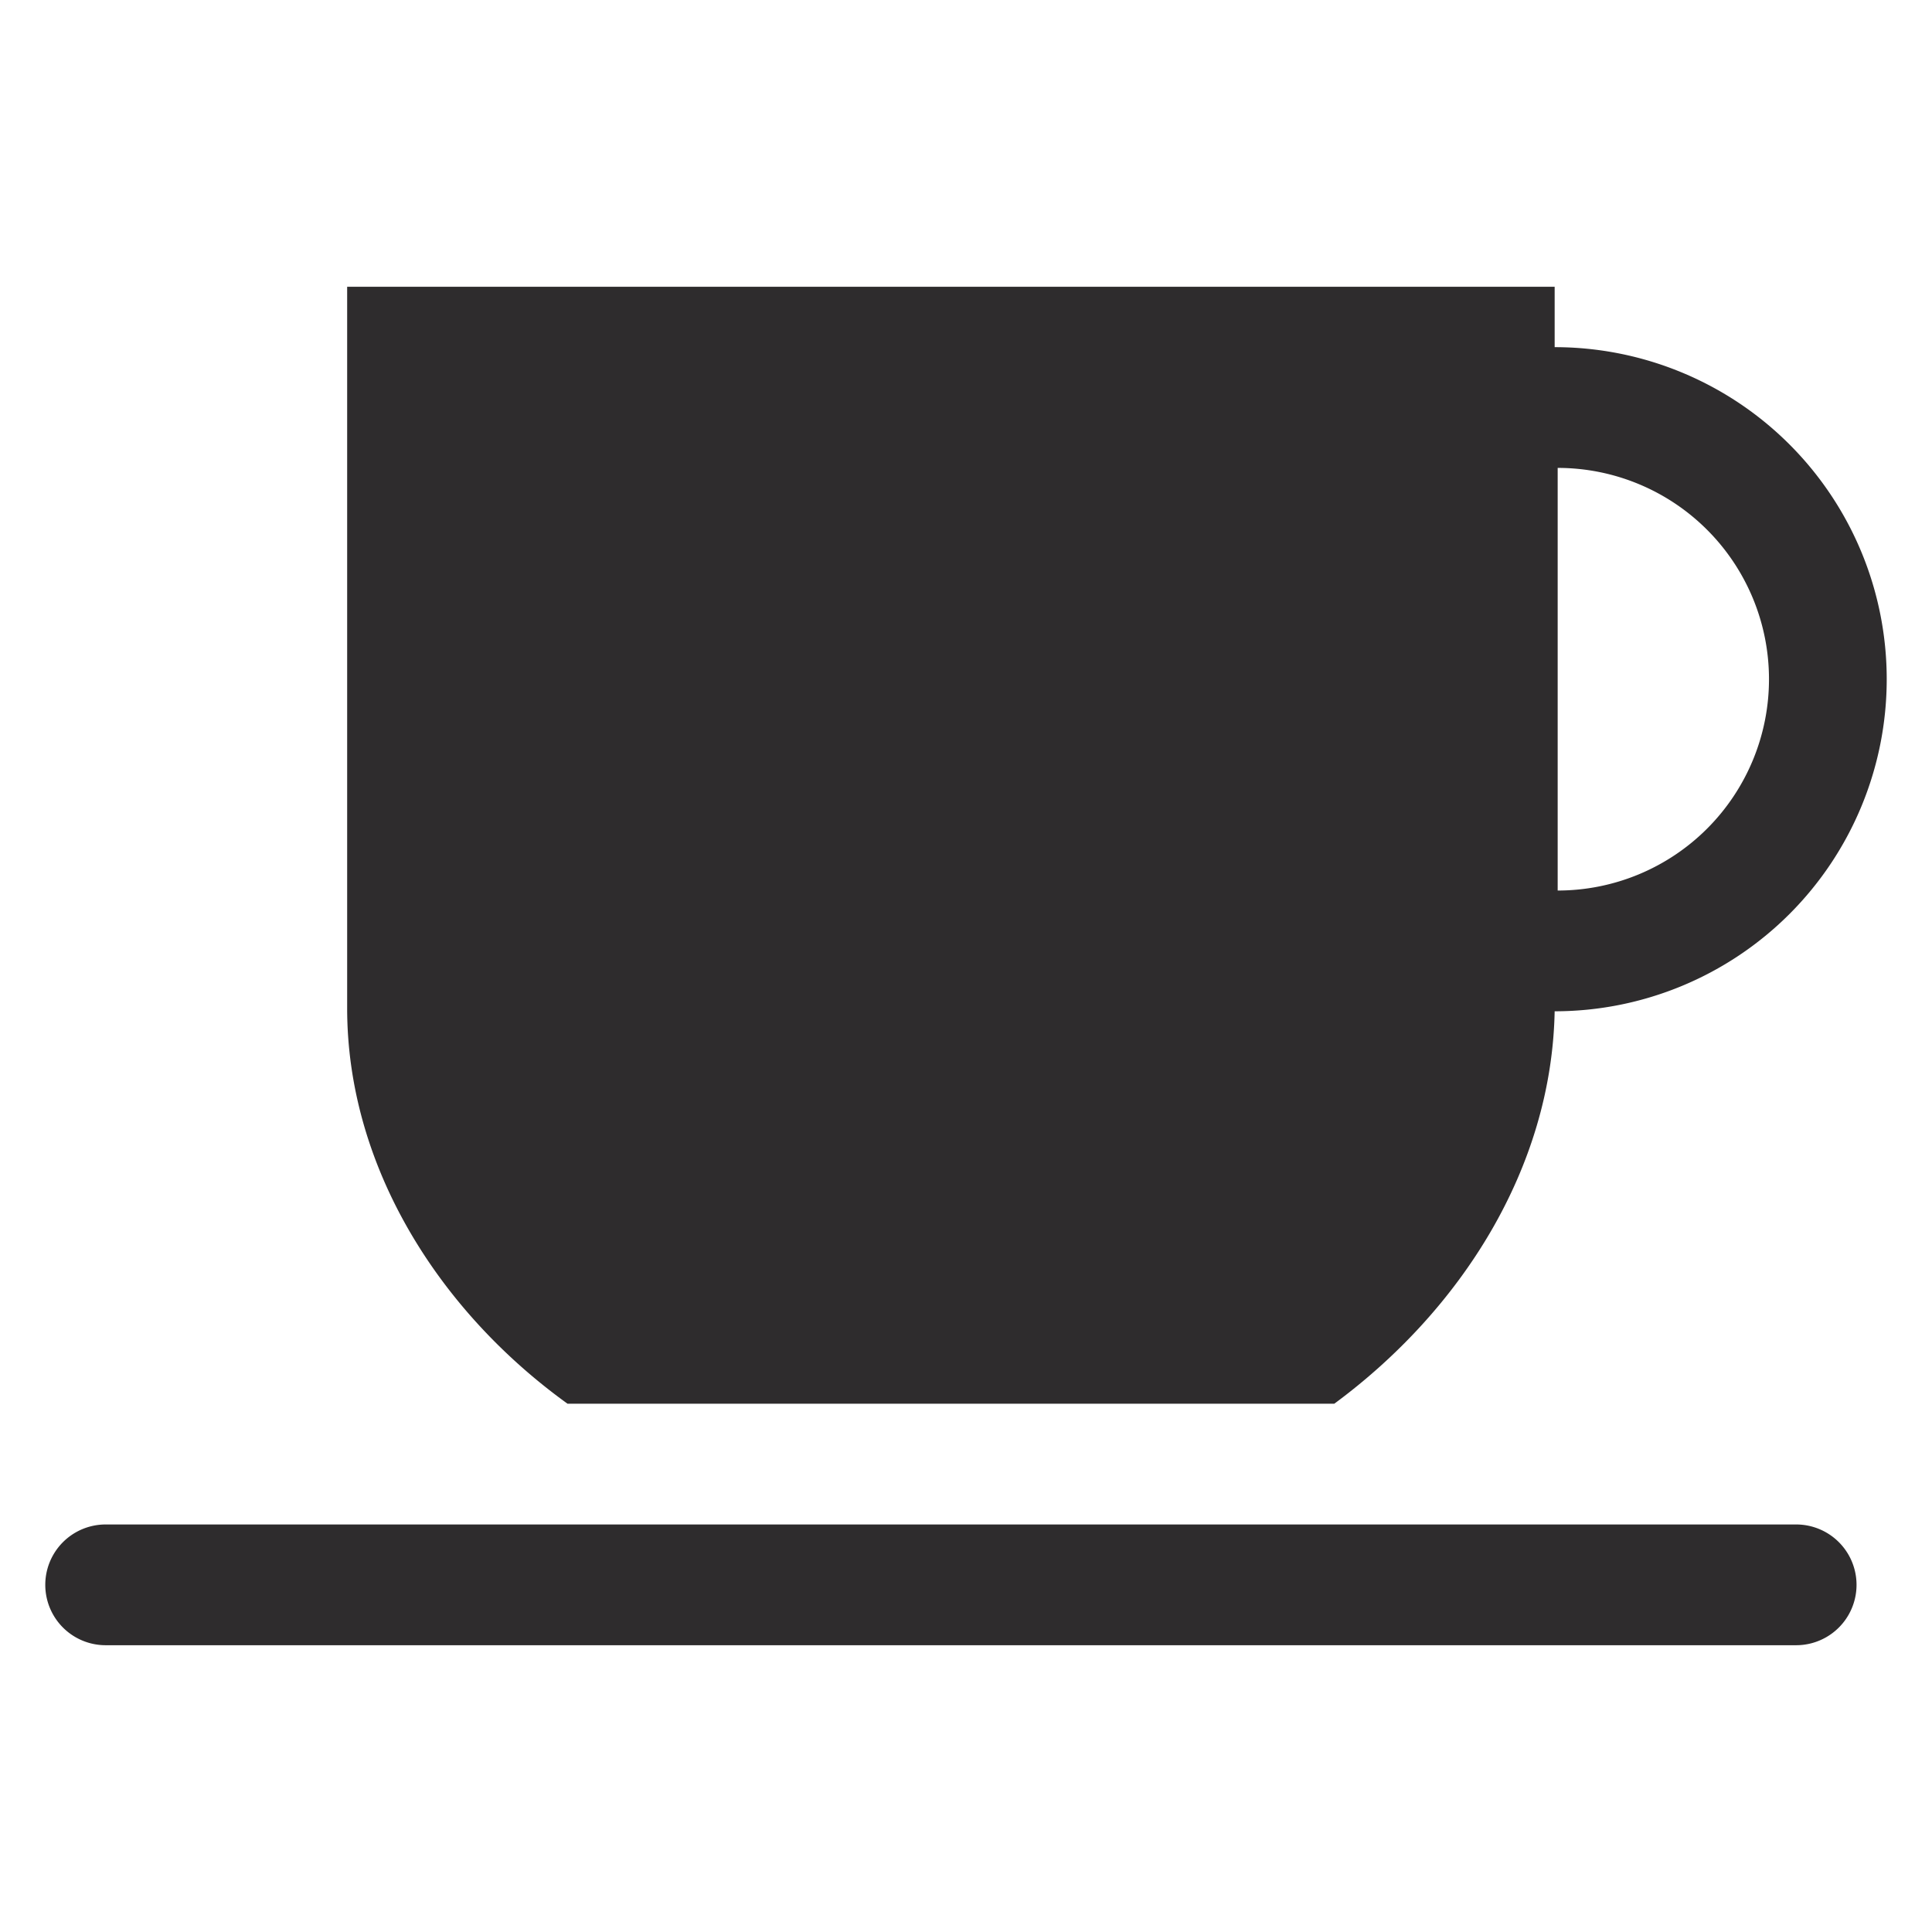 <svg viewBox="0 0 64 64" xmlns="http://www.w3.org/2000/svg"><g fill="#2e2c2d"><path d="m59.5 50.5h-56a2 2 0 0 0 0 4h56a2 2 0 0 0 0-4z"/><path d="m18.8 46.5h25.4c4.2-3.1 7.2-7.8 7.3-13a11 11 0 1 0 0-22v-2h-40v23.9c0 5.2 3 10 7.3 13.1zm32.8-31a7 7 0 1 1 0 14z"/></g></svg>